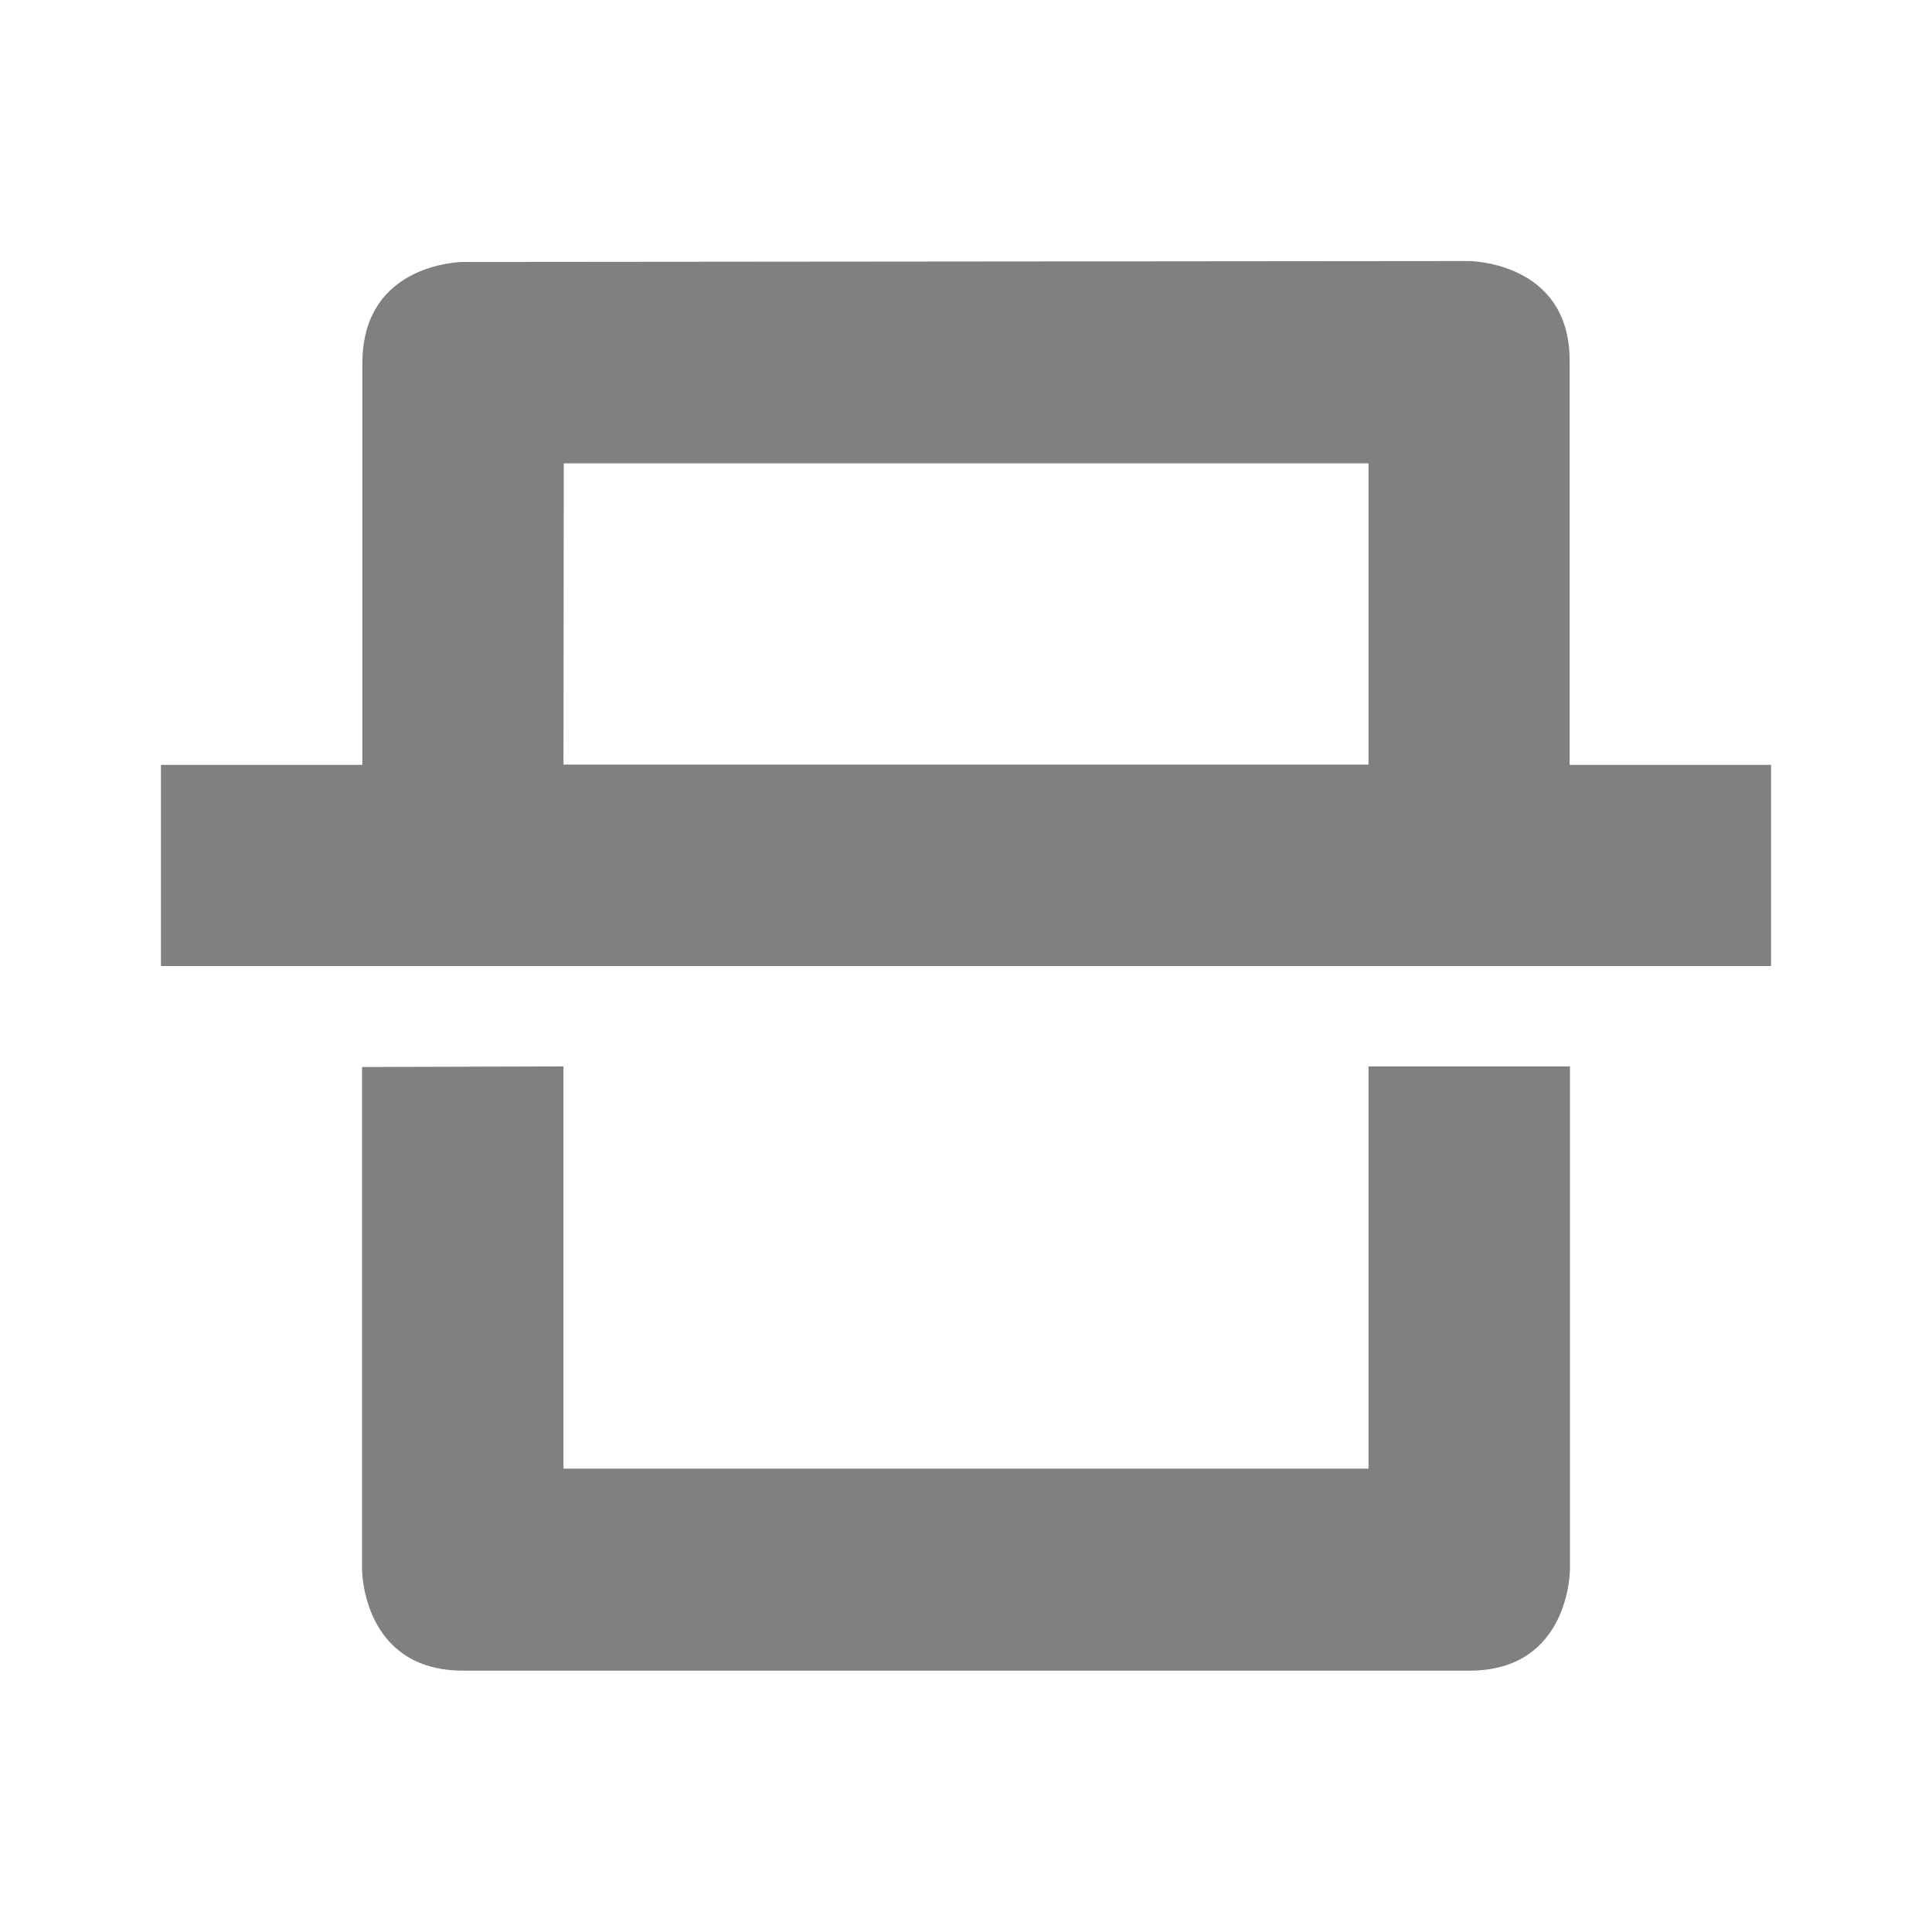 <?xml version="1.0" encoding="UTF-8" standalone="no"?>
<svg
   xmlns:dc="http://purl.org/dc/elements/1.1/"
   xmlns:cc="http://creativecommons.org/ns#"
   xmlns:rdf="http://www.w3.org/1999/02/22-rdf-syntax-ns#"
   xmlns:svg="http://www.w3.org/2000/svg"
   xmlns="http://www.w3.org/2000/svg"
   xmlns:sodipodi="http://sodipodi.sourceforge.net/DTD/sodipodi-0.dtd"
   xmlns:inkscape="http://www.inkscape.org/namespaces/inkscape"
   width="24"
   height="24"
   viewBox="0 0 6.35 6.35"
   version="1.1"
   id="svg4"
   sodipodi:docname="scanner-symbolic.svg"
   inkscape:version="0.92.4 (5da689c313, 2019-01-14)">
  <defs
     id="defs8" />
  <sodipodi:namedview
     pagecolor="#ffffff"
     bordercolor="#666666"
     borderopacity="1"
     objecttolerance="10"
     gridtolerance="10"
     guidetolerance="10"
     inkscape:pageopacity="0"
     inkscape:pageshadow="2"
     inkscape:window-width="640"
     inkscape:window-height="480"
     id="namedview6"
     showgrid="false"
     inkscape:zoom="9.8333333"
     inkscape:cx="10.220339"
     inkscape:cy="12"
     inkscape:window-x="0"
     inkscape:window-y="25"
     inkscape:window-maximized="0"
     inkscape:current-layer="svg4" />
  <path
     d="m 1.523,0.861 c 0,0 -0.33,0 -0.332,0.33 V 2.514 H 0.529 V 3.175 H 5.821 V 2.514 H 5.159 V 1.19 C 5.162,0.858 4.827,0.858 4.827,0.858 Z m 0.33,0.662 h 2.645 v 0.99 H 1.852 Z M 1.19,3.507 v 1.652 c 0,0 0,0.332 0.332,0.332 H 4.83 c 0.33,0 0.33,-0.332 0.33,-0.332 V 3.505 H 4.498 V 4.827 H 1.852 V 3.505 Z"
     id="path2"
     inkscape:connector-curvature="0"
     style="fill:#808080" />
</svg>
